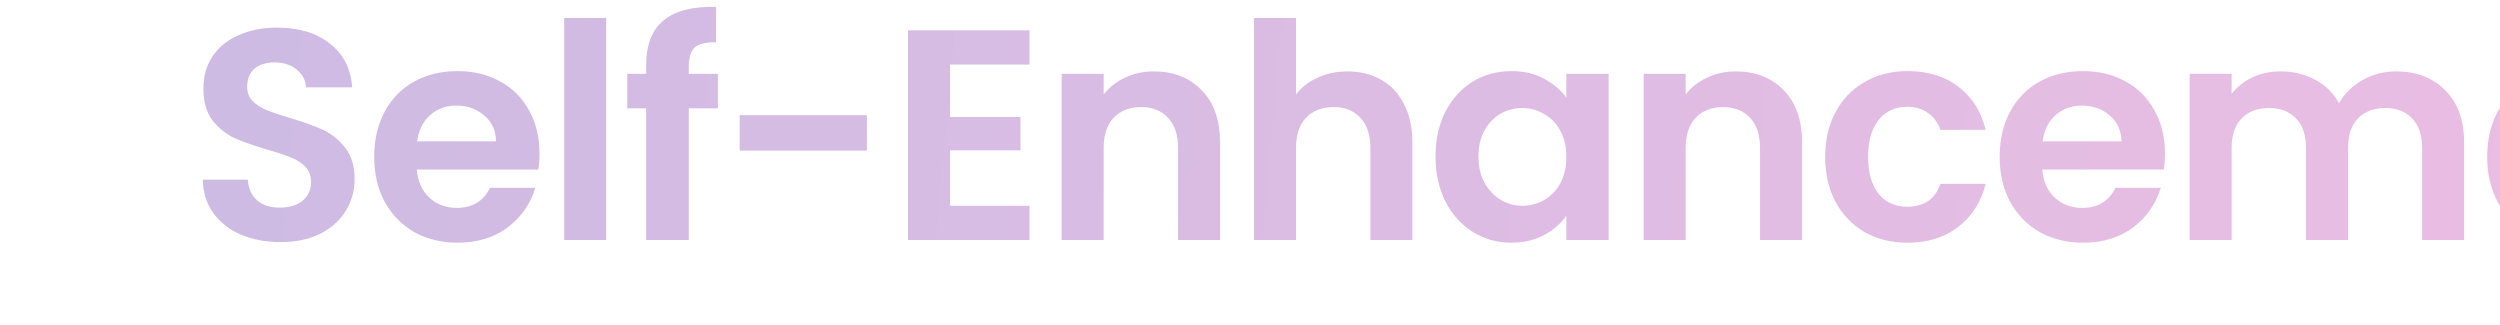 <svg width="500" height="65" viewBox="0 0 393 65" fill="none" xmlns="http://www.w3.org/2000/svg">
<path d="M2.6 48.42C-0.32 48.42 -2.96 47.92 -5.32 46.92C-7.64 45.92 -9.48 44.48 -10.84 42.6C-12.2 40.72 -12.9 38.5 -12.94 35.94H-3.94C-3.82 37.66 -3.22 39.02 -2.14 40.02C-1.02 41.02 0.5 41.52 2.42 41.52C4.38 41.52 5.92 41.06 7.04 40.14C8.16 39.18 8.72 37.94 8.72 36.42C8.72 35.18 8.34 34.16 7.58 33.36C6.82 32.56 5.86 31.94 4.7 31.5C3.58 31.02 2.02 30.5 0.02 29.94C-2.7 29.14 -4.92 28.36 -6.64 27.6C-8.32 26.8 -9.78 25.62 -11.02 24.06C-12.22 22.46 -12.82 20.34 -12.82 17.7C-12.82 15.22 -12.2 13.06 -10.96 11.22C-9.72 9.38 -7.98 7.98 -5.74 7.02C-3.5 6.02 -0.94 5.52 1.94 5.52C6.26 5.52 9.76 6.58 12.44 8.7C15.16 10.78 16.66 13.7 16.94 17.46H7.7C7.62 16.02 7 14.84 5.84 13.92C4.72 12.96 3.22 12.48 1.34 12.48C-0.3 12.48 -1.62 12.9 -2.62 13.74C-3.58 14.58 -4.06 15.8 -4.06 17.4C-4.06 18.52 -3.7 19.46 -2.98 20.22C-2.22 20.94 -1.3 21.54 -0.22 22.02C0.9 22.46 2.46 22.98 4.46 23.58C7.18 24.38 9.4 25.18 11.12 25.98C12.84 26.78 14.32 27.98 15.56 29.58C16.8 31.18 17.42 33.28 17.42 35.88C17.42 38.12 16.84 40.2 15.68 42.12C14.52 44.04 12.82 45.58 10.58 46.74C8.34 47.86 5.68 48.42 2.6 48.42ZM54.403 30.66C54.403 31.86 54.322 32.94 54.163 33.9H29.863C30.062 36.3 30.902 38.18 32.383 39.54C33.862 40.9 35.682 41.58 37.843 41.58C40.962 41.58 43.182 40.24 44.502 37.56H53.562C52.602 40.76 50.763 43.4 48.042 45.48C45.322 47.52 41.983 48.54 38.023 48.54C34.822 48.54 31.942 47.84 29.383 46.44C26.863 45 24.883 42.98 23.442 40.38C22.043 37.78 21.343 34.78 21.343 31.38C21.343 27.94 22.043 24.92 23.442 22.32C24.843 19.72 26.802 17.72 29.323 16.32C31.843 14.92 34.742 14.22 38.023 14.22C41.182 14.22 44.002 14.9 46.483 16.26C49.002 17.62 50.943 19.56 52.303 22.08C53.703 24.56 54.403 27.42 54.403 30.66ZM45.703 28.26C45.663 26.1 44.883 24.38 43.362 23.1C41.843 21.78 39.983 21.12 37.782 21.12C35.703 21.12 33.943 21.76 32.502 23.04C31.102 24.28 30.242 26.02 29.922 28.26H45.703ZM67.734 3.6V48H59.334V3.6H67.734ZM90.073 21.66H84.253V48H75.733V21.66H71.953V14.76H75.733V13.08C75.733 9 76.893 6 79.213 4.08C81.533 2.16 85.033 1.26 89.713 1.38V8.46C87.673 8.42 86.253 8.76 85.453 9.48C84.653 10.2 84.253 11.5 84.253 13.38V14.76H90.073V21.66ZM119.877 23.04V30.12H94.437V23.04H119.877ZM136.497 12.9V23.4H150.597V30.06H136.497V41.16H152.397V48H128.097V6.06H152.397V12.9H136.497ZM177.251 14.28C181.211 14.28 184.411 15.54 186.851 18.06C189.291 20.54 190.511 24.02 190.511 28.5V48H182.111V29.64C182.111 27 181.451 24.98 180.131 23.58C178.811 22.14 177.011 21.42 174.731 21.42C172.411 21.42 170.571 22.14 169.211 23.58C167.891 24.98 167.231 27 167.231 29.64V48H158.831V14.76H167.231V18.9C168.351 17.46 169.771 16.34 171.491 15.54C173.251 14.7 175.171 14.28 177.251 14.28ZM216.019 14.28C218.539 14.28 220.779 14.84 222.739 15.96C224.699 17.04 226.219 18.66 227.299 20.82C228.419 22.94 228.979 25.5 228.979 28.5V48H220.579V29.64C220.579 27 219.919 24.98 218.599 23.58C217.279 22.14 215.479 21.42 213.199 21.42C210.879 21.42 209.039 22.14 207.679 23.58C206.359 24.98 205.699 27 205.699 29.64V48H197.299V3.6H205.699V18.9C206.779 17.46 208.219 16.34 210.019 15.54C211.819 14.7 213.819 14.28 216.019 14.28ZM233.607 31.26C233.607 27.9 234.267 24.92 235.587 22.32C236.947 19.72 238.767 17.72 241.047 16.32C243.367 14.92 245.947 14.22 248.787 14.22C251.267 14.22 253.427 14.72 255.267 15.72C257.147 16.72 258.647 17.98 259.767 19.5V14.76H268.227V48H259.767V43.14C258.687 44.7 257.187 46 255.267 47.04C253.387 48.04 251.207 48.54 248.727 48.54C245.927 48.54 243.367 47.82 241.047 46.38C238.767 44.94 236.947 42.92 235.587 40.32C234.267 37.68 233.607 34.66 233.607 31.26ZM259.767 31.38C259.767 29.34 259.367 27.6 258.567 26.16C257.767 24.68 256.687 23.56 255.327 22.8C253.967 22 252.507 21.6 250.947 21.6C249.387 21.6 247.947 21.98 246.627 22.74C245.307 23.5 244.227 24.62 243.387 26.1C242.587 27.54 242.187 29.26 242.187 31.26C242.187 33.26 242.587 35.02 243.387 36.54C244.227 38.02 245.307 39.16 246.627 39.96C247.987 40.76 249.427 41.16 250.947 41.16C252.507 41.16 253.967 40.78 255.327 40.02C256.687 39.22 257.767 38.1 258.567 36.66C259.367 35.18 259.767 33.42 259.767 31.38ZM293.651 14.28C297.611 14.28 300.811 15.54 303.251 18.06C305.691 20.54 306.911 24.02 306.911 28.5V48H298.511V29.64C298.511 27 297.851 24.98 296.531 23.58C295.211 22.14 293.411 21.42 291.131 21.42C288.811 21.42 286.971 22.14 285.611 23.58C284.291 24.98 283.631 27 283.631 29.64V48H275.231V14.76H283.631V18.9C284.751 17.46 286.171 16.34 287.891 15.54C289.651 14.7 291.571 14.28 293.651 14.28ZM311.539 31.38C311.539 27.94 312.239 24.94 313.639 22.38C315.039 19.78 316.979 17.78 319.459 16.38C321.939 14.94 324.779 14.22 327.979 14.22C332.099 14.22 335.499 15.26 338.179 17.34C340.899 19.38 342.719 22.26 343.639 25.98H334.579C334.099 24.54 333.279 23.42 332.119 22.62C330.999 21.78 329.599 21.36 327.919 21.36C325.519 21.36 323.619 22.24 322.219 24C320.819 25.72 320.119 28.18 320.119 31.38C320.119 34.54 320.819 37 322.219 38.76C323.619 40.48 325.519 41.34 327.919 41.34C331.319 41.34 333.539 39.82 334.579 36.78H343.639C342.719 40.38 340.899 43.24 338.179 45.36C335.459 47.48 332.059 48.54 327.979 48.54C324.779 48.54 321.939 47.84 319.459 46.44C316.979 45 315.039 43 313.639 40.44C312.239 37.84 311.539 34.82 311.539 31.38ZM379.492 30.66C379.492 31.86 379.412 32.94 379.252 33.9H354.952C355.152 36.3 355.992 38.18 357.472 39.54C358.952 40.9 360.772 41.58 362.932 41.58C366.052 41.58 368.272 40.24 369.592 37.56H378.652C377.692 40.76 375.852 43.4 373.132 45.48C370.412 47.52 367.072 48.54 363.112 48.54C359.912 48.54 357.032 47.84 354.472 46.44C351.952 45 349.972 42.98 348.532 40.38C347.132 37.78 346.432 34.78 346.432 31.38C346.432 27.94 347.132 24.92 348.532 22.32C349.932 19.72 351.892 17.72 354.412 16.32C356.932 14.92 359.832 14.22 363.112 14.22C366.272 14.22 369.092 14.9 371.572 16.26C374.092 17.62 376.032 19.56 377.392 22.08C378.792 24.56 379.492 27.42 379.492 30.66ZM370.792 28.26C370.752 26.1 369.972 24.38 368.452 23.1C366.932 21.78 365.072 21.12 362.872 21.12C360.792 21.12 359.032 21.76 357.592 23.04C356.192 24.28 355.332 26.02 355.012 28.26H370.792ZM425.704 14.28C429.784 14.28 433.064 15.54 435.544 18.06C438.064 20.54 439.324 24.02 439.324 28.5V48H430.924V29.64C430.924 27.04 430.264 25.06 428.944 23.7C427.624 22.3 425.824 21.6 423.544 21.6C421.264 21.6 419.444 22.3 418.084 23.7C416.764 25.06 416.104 27.04 416.104 29.64V48H407.704V29.64C407.704 27.04 407.044 25.06 405.724 23.7C404.404 22.3 402.604 21.6 400.324 21.6C398.004 21.6 396.164 22.3 394.804 23.7C393.484 25.06 392.824 27.04 392.824 29.64V48H384.424V14.76H392.824V18.78C393.904 17.38 395.284 16.28 396.964 15.48C398.684 14.68 400.564 14.28 402.604 14.28C405.204 14.28 407.524 14.84 409.564 15.96C411.604 17.04 413.184 18.6 414.304 20.64C415.384 18.72 416.944 17.18 418.984 16.02C421.064 14.86 423.304 14.28 425.704 14.28ZM476.995 30.66C476.995 31.86 476.915 32.94 476.755 33.9H452.455C452.655 36.3 453.495 38.18 454.975 39.54C456.455 40.9 458.275 41.58 460.435 41.58C463.555 41.58 465.775 40.24 467.095 37.56H476.155C475.195 40.76 473.355 43.4 470.635 45.48C467.915 47.52 464.575 48.54 460.615 48.54C457.415 48.54 454.535 47.84 451.975 46.44C449.455 45 447.475 42.98 446.035 40.38C444.635 37.78 443.935 34.78 443.935 31.38C443.935 27.94 444.635 24.92 446.035 22.32C447.435 19.72 449.395 17.72 451.915 16.32C454.435 14.92 457.335 14.22 460.615 14.22C463.775 14.22 466.595 14.9 469.075 16.26C471.595 17.62 473.535 19.56 474.895 22.08C476.295 24.56 476.995 27.42 476.995 30.66ZM468.295 28.26C468.255 26.1 467.475 24.38 465.955 23.1C464.435 21.78 462.575 21.12 460.375 21.12C458.295 21.12 456.535 21.76 455.095 23.04C453.695 24.28 452.835 26.02 452.515 28.26H468.295ZM500.346 14.28C504.306 14.28 507.506 15.54 509.946 18.06C512.386 20.54 513.606 24.02 513.606 28.5V48H505.206V29.64C505.206 27 504.546 24.98 503.226 23.58C501.906 22.14 500.106 21.42 497.826 21.42C495.506 21.42 493.666 22.14 492.306 23.58C490.986 24.98 490.326 27 490.326 29.64V48H481.926V14.76H490.326V18.9C491.446 17.46 492.866 16.34 494.586 15.54C496.346 14.7 498.266 14.28 500.346 14.28ZM530.174 21.66V37.74C530.174 38.86 530.434 39.68 530.954 40.2C531.514 40.68 532.434 40.92 533.714 40.92H537.614V48H532.334C525.254 48 521.714 44.56 521.714 37.68V21.66H517.754V14.76H521.714V6.54H530.174V14.76H537.614V21.66H530.174ZM563.952 6.12V48H555.552V6.12H563.952ZM589.472 14.28C593.432 14.28 596.632 15.54 599.072 18.06C601.512 20.54 602.732 24.02 602.732 28.5V48H594.332V29.64C594.332 27 593.672 24.98 592.352 23.58C591.032 22.14 589.232 21.42 586.952 21.42C584.632 21.42 582.792 22.14 581.432 23.58C580.112 24.98 579.452 27 579.452 29.64V48H571.052V14.76H579.452V18.9C580.572 17.46 581.992 16.34 583.712 15.54C585.472 14.7 587.392 14.28 589.472 14.28ZM622.24 48.54C619.52 48.54 617.08 48.06 614.92 47.1C612.76 46.1 611.04 44.76 609.76 43.08C608.52 41.4 607.84 39.54 607.72 37.5H616.18C616.34 38.78 616.96 39.84 618.04 40.68C619.16 41.52 620.54 41.94 622.18 41.94C623.78 41.94 625.02 41.62 625.9 40.98C626.82 40.34 627.28 39.52 627.28 38.52C627.28 37.44 626.72 36.64 625.6 36.12C624.52 35.56 622.78 34.96 620.38 34.32C617.9 33.72 615.86 33.1 614.26 32.46C612.7 31.82 611.34 30.84 610.18 29.52C609.06 28.2 608.5 26.42 608.5 24.18C608.5 22.34 609.02 20.66 610.06 19.14C611.14 17.62 612.66 16.42 614.62 15.54C616.62 14.66 618.96 14.22 621.64 14.22C625.6 14.22 628.76 15.22 631.12 17.22C633.48 19.18 634.78 21.84 635.02 25.2H626.98C626.86 23.88 626.3 22.84 625.3 22.08C624.34 21.28 623.04 20.88 621.4 20.88C619.88 20.88 618.7 21.16 617.86 21.72C617.06 22.28 616.66 23.06 616.66 24.06C616.66 25.18 617.22 26.04 618.34 26.64C619.46 27.2 621.2 27.78 623.56 28.38C625.96 28.98 627.94 29.6 629.5 30.24C631.06 30.88 632.4 31.88 633.52 33.24C634.68 34.56 635.28 36.32 635.32 38.52C635.32 40.44 634.78 42.16 633.7 43.68C632.66 45.2 631.14 46.4 629.14 47.28C627.18 48.12 624.88 48.54 622.24 48.54ZM645.275 10.8C643.795 10.8 642.555 10.34 641.555 9.42C640.595 8.46 640.115 7.28 640.115 5.88C640.115 4.48 640.595 3.32 641.555 2.4C642.555 1.44 643.795 0.96 645.275 0.96C646.755 0.96 647.975 1.44 648.935 2.4C649.935 3.32 650.435 4.48 650.435 5.88C650.435 7.28 649.935 8.46 648.935 9.42C647.975 10.34 646.755 10.8 645.275 10.8ZM649.415 14.76V48H641.015V14.76H649.415ZM669.534 14.22C672.014 14.22 674.194 14.72 676.074 15.72C677.954 16.68 679.434 17.94 680.514 19.5V14.76H688.974V48.24C688.974 51.32 688.354 54.06 687.114 56.46C685.874 58.9 684.014 60.82 681.534 62.22C679.054 63.66 676.054 64.38 672.534 64.38C667.814 64.38 663.934 63.28 660.894 61.08C657.894 58.88 656.194 55.88 655.794 52.08H664.134C664.574 53.6 665.514 54.8 666.954 55.68C668.434 56.6 670.214 57.06 672.294 57.06C674.734 57.06 676.714 56.32 678.234 54.84C679.754 53.4 680.514 51.2 680.514 48.24V43.08C679.434 44.64 677.934 45.94 676.014 46.98C674.134 48.02 671.974 48.54 669.534 48.54C666.734 48.54 664.174 47.82 661.854 46.38C659.534 44.94 657.694 42.92 656.334 40.32C655.014 37.68 654.354 34.66 654.354 31.26C654.354 27.9 655.014 24.92 656.334 22.32C657.694 19.72 659.514 17.72 661.794 16.32C664.114 14.92 666.694 14.22 669.534 14.22ZM680.514 31.38C680.514 29.34 680.114 27.6 679.314 26.16C678.514 24.68 677.434 23.56 676.074 22.8C674.714 22 673.254 21.6 671.694 21.6C670.134 21.6 668.694 21.98 667.374 22.74C666.054 23.5 664.974 24.62 664.134 26.1C663.334 27.54 662.934 29.26 662.934 31.26C662.934 33.26 663.334 35.02 664.134 36.54C664.974 38.02 666.054 39.16 667.374 39.96C668.734 40.76 670.174 41.16 671.694 41.16C673.254 41.16 674.714 40.78 676.074 40.02C677.434 39.22 678.514 38.1 679.314 36.66C680.114 35.18 680.514 33.42 680.514 31.38ZM714.698 14.28C717.218 14.28 719.458 14.84 721.418 15.96C723.378 17.04 724.898 18.66 725.978 20.82C727.098 22.94 727.658 25.5 727.658 28.5V48H719.258V29.64C719.258 27 718.598 24.98 717.278 23.58C715.958 22.14 714.158 21.42 711.878 21.42C709.558 21.42 707.718 22.14 706.358 23.58C705.038 24.98 704.378 27 704.378 29.64V48H695.978V3.6H704.378V18.9C705.458 17.46 706.898 16.34 708.698 15.54C710.498 14.7 712.498 14.28 714.698 14.28ZM744.226 21.66V37.74C744.226 38.86 744.486 39.68 745.006 40.2C745.566 40.68 746.486 40.92 747.766 40.92H751.666V48H746.386C739.306 48 735.766 44.56 735.766 37.68V21.66H731.806V14.76H735.766V6.54H744.226V14.76H751.666V21.66H744.226ZM769.228 48.54C766.508 48.54 764.068 48.06 761.908 47.1C759.748 46.1 758.028 44.76 756.748 43.08C755.508 41.4 754.828 39.54 754.708 37.5H763.168C763.328 38.78 763.948 39.84 765.028 40.68C766.148 41.52 767.528 41.94 769.168 41.94C770.768 41.94 772.008 41.62 772.888 40.98C773.808 40.34 774.268 39.52 774.268 38.52C774.268 37.44 773.708 36.64 772.588 36.12C771.508 35.56 769.768 34.96 767.368 34.32C764.888 33.72 762.848 33.1 761.248 32.46C759.688 31.82 758.328 30.84 757.168 29.52C756.048 28.2 755.488 26.42 755.488 24.18C755.488 22.34 756.008 20.66 757.048 19.14C758.128 17.62 759.648 16.42 761.608 15.54C763.608 14.66 765.948 14.22 768.628 14.22C772.588 14.22 775.748 15.22 778.108 17.22C780.468 19.18 781.768 21.84 782.008 25.2H773.968C773.848 23.88 773.288 22.84 772.288 22.08C771.328 21.28 770.028 20.88 768.388 20.88C766.868 20.88 765.688 21.16 764.848 21.72C764.048 22.28 763.648 23.06 763.648 24.06C763.648 25.18 764.208 26.04 765.328 26.64C766.448 27.2 768.188 27.78 770.548 28.38C772.948 28.98 774.928 29.6 776.488 30.24C778.048 30.88 779.388 31.88 780.508 33.24C781.668 34.56 782.268 36.32 782.308 38.52C782.308 40.44 781.768 42.16 780.688 43.68C779.648 45.2 778.128 46.4 776.128 47.28C774.168 48.12 771.868 48.54 769.228 48.54Z" fill="url(#paint0_linear_17_178)" fill-opacity="0.32"/>
<defs>
<linearGradient id="paint0_linear_17_178" x1="-16" y1="-9" x2="786" y2="63" gradientUnits="userSpaceOnUse">
<stop stop-color="#642CA9"/>
<stop offset="1" stop-color="#FF36AB"/>
</linearGradient>
</defs>
</svg>
